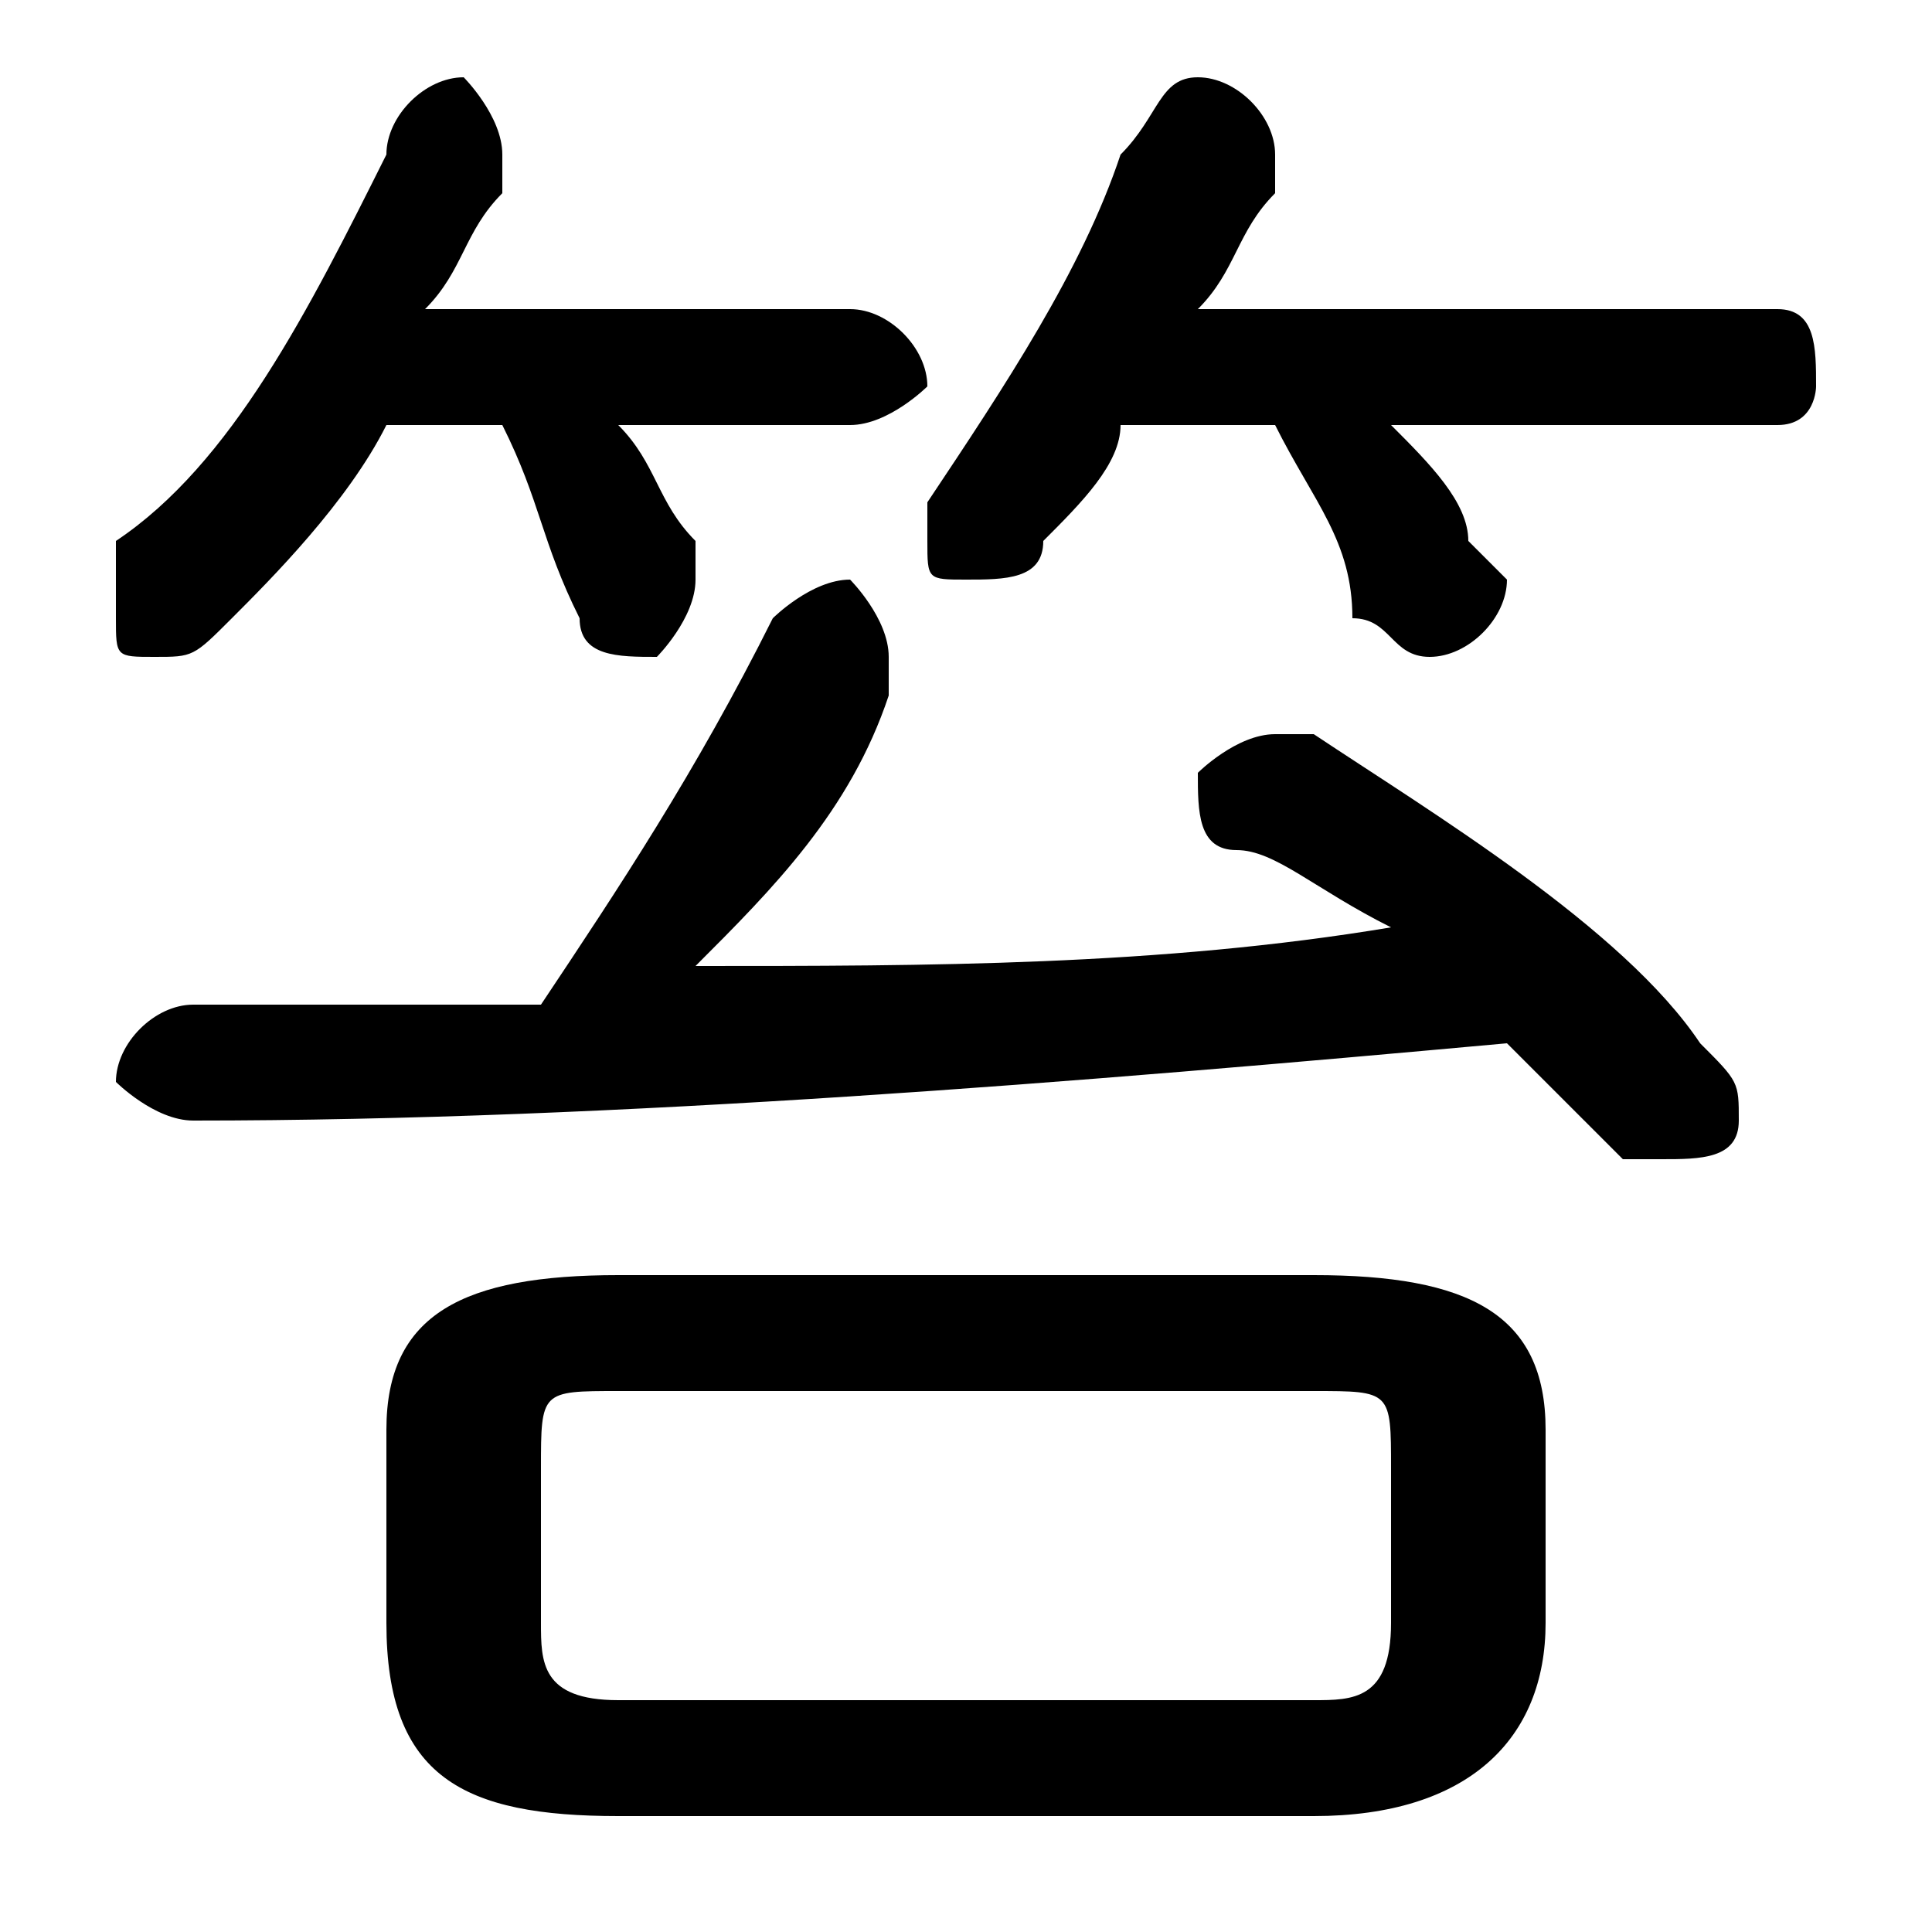 <svg xmlns="http://www.w3.org/2000/svg" viewBox="0 -44.0 50.0 50.0">
    <rect x="0" y="-44.0" width="50.0" height="50.0" fill="#808080" stroke="none"/>
    <g transform="scale(1, -1)">
        <!-- ボディの枠 -->
        <rect x="0" y="-6.0" width="50.0" height="50.0"
            stroke="white" fill="white"/>
        <!-- グリフ座標系の原点 -->
        <circle cx="0" cy="0" r="5" fill="white"/>
        <!-- グリフのアウトライン -->
        <g style="fill:black;stroke:#000000;stroke-width:0;stroke-linecap:round;stroke-linejoin:round;">
        <path d="M 13.0 33.0 C 14.0 31.0 14.0 30.0 15.0 28.0 C 15.0 27.0 16.0 27.0 17.0 27.0 C 17.0 27.0 18.0 28.0 18.0 29.0 C 18.0 29.0 18.0 29.0 18.0 30.0 C 17.0 31.0 17.0 32.0 16.0 33.0 L 22.0 33.0 C 23.0 33.0 24.0 34.0 24.0 34.0 C 24.0 35.0 23.0 36.0 22.0 36.0 L 11.0 36.0 C 12.0 37.0 12.0 38.0 13.0 39.0 C 13.0 40.0 13.0 40.0 13.0 40.0 C 13.0 41.0 12.0 42.0 12.0 42.0 C 11.0 42.0 10.0 41.0 10.0 40.0 C 8.0 36.0 6.0 32.0 3.0 30.0 C 3.0 29.0 3.0 29.0 3.0 28.0 C 3.0 27.0 3.0 27.0 4.0 27.0 C 5.0 27.0 5.0 27.0 6.0 28.0 C 7.0 29.0 9.0 31.0 10.0 33.0 Z M 33.0 33.0 C 34.0 31.0 35.0 30.0 35.0 28.0 C 36.0 28.0 36.0 27.0 37.0 27.0 C 38.0 27.0 39.0 28.0 39.0 29.0 C 39.0 29.0 39.0 29.0 38.0 30.0 C 38.0 31.0 37.0 32.0 36.0 33.0 L 46.0 33.0 C 47.0 33.0 47.0 34.0 47.0 34.0 C 47.0 35.0 47.0 36.0 46.0 36.0 L 31.0 36.0 C 32.0 37.0 32.0 38.0 33.0 39.0 C 33.0 40.0 33.0 40.0 33.0 40.0 C 33.0 41.0 32.0 42.0 31.0 42.0 C 30.0 42.0 30.0 41.0 29.0 40.0 C 28.0 37.0 26.0 34.0 24.0 31.0 C 24.0 31.0 24.0 30.0 24.0 30.0 C 24.0 29.0 24.0 29.0 25.0 29.0 C 26.0 29.0 27.0 29.0 27.0 30.0 C 28.0 31.0 29.0 32.0 29.0 33.0 Z M 34.0 -3.0 C 38.0 -3.0 40.0 -1.0 40.0 2.0 L 40.0 7.0 C 40.0 10.0 38.0 11.0 34.0 11.0 L 16.0 11.0 C 12.0 11.0 10.0 10.0 10.0 7.0 L 10.0 2.0 C 10.0 -2.0 12.0 -3.0 16.0 -3.0 Z M 16.0 0.0 C 14.0 0.0 14.0 1.0 14.0 2.0 L 14.0 6.0 C 14.0 8.0 14.0 8.0 16.0 8.0 L 34.0 8.0 C 36.0 8.0 36.0 8.0 36.0 6.0 L 36.0 2.0 C 36.0 0.0 35.0 0.0 34.0 0.0 Z M 18.0 19.0 C 20.0 21.0 22.0 23.0 23.0 26.0 C 23.0 26.0 23.0 27.0 23.0 27.0 C 23.0 28.0 22.0 29.0 22.0 29.0 C 21.0 29.0 20.0 28.0 20.0 28.0 C 18.0 24.0 16.0 21.0 14.0 18.0 C 11.0 18.0 8.0 18.0 5.0 18.0 C 4.0 18.0 3.0 17.0 3.0 16.0 C 3.0 16.0 4.0 15.0 5.0 15.0 C 16.0 15.0 28.0 16.0 39.0 17.0 C 40.0 16.0 41.0 15.0 42.0 14.0 C 42.0 14.0 43.0 14.0 43.0 14.0 C 44.0 14.0 45.0 14.0 45.0 15.0 C 45.0 16.0 45.0 16.0 44.0 17.0 C 42.0 20.0 37.0 23.0 34.0 25.0 C 34.0 25.0 33.0 25.0 33.0 25.0 C 32.0 25.0 31.0 24.0 31.0 24.0 C 31.0 23.0 31.0 22.0 32.0 22.0 C 33.0 22.0 34.0 21.0 36.0 20.0 C 30.0 19.0 24.0 19.0 18.0 19.0 Z"/>
    </g>
    </g>
</svg>
